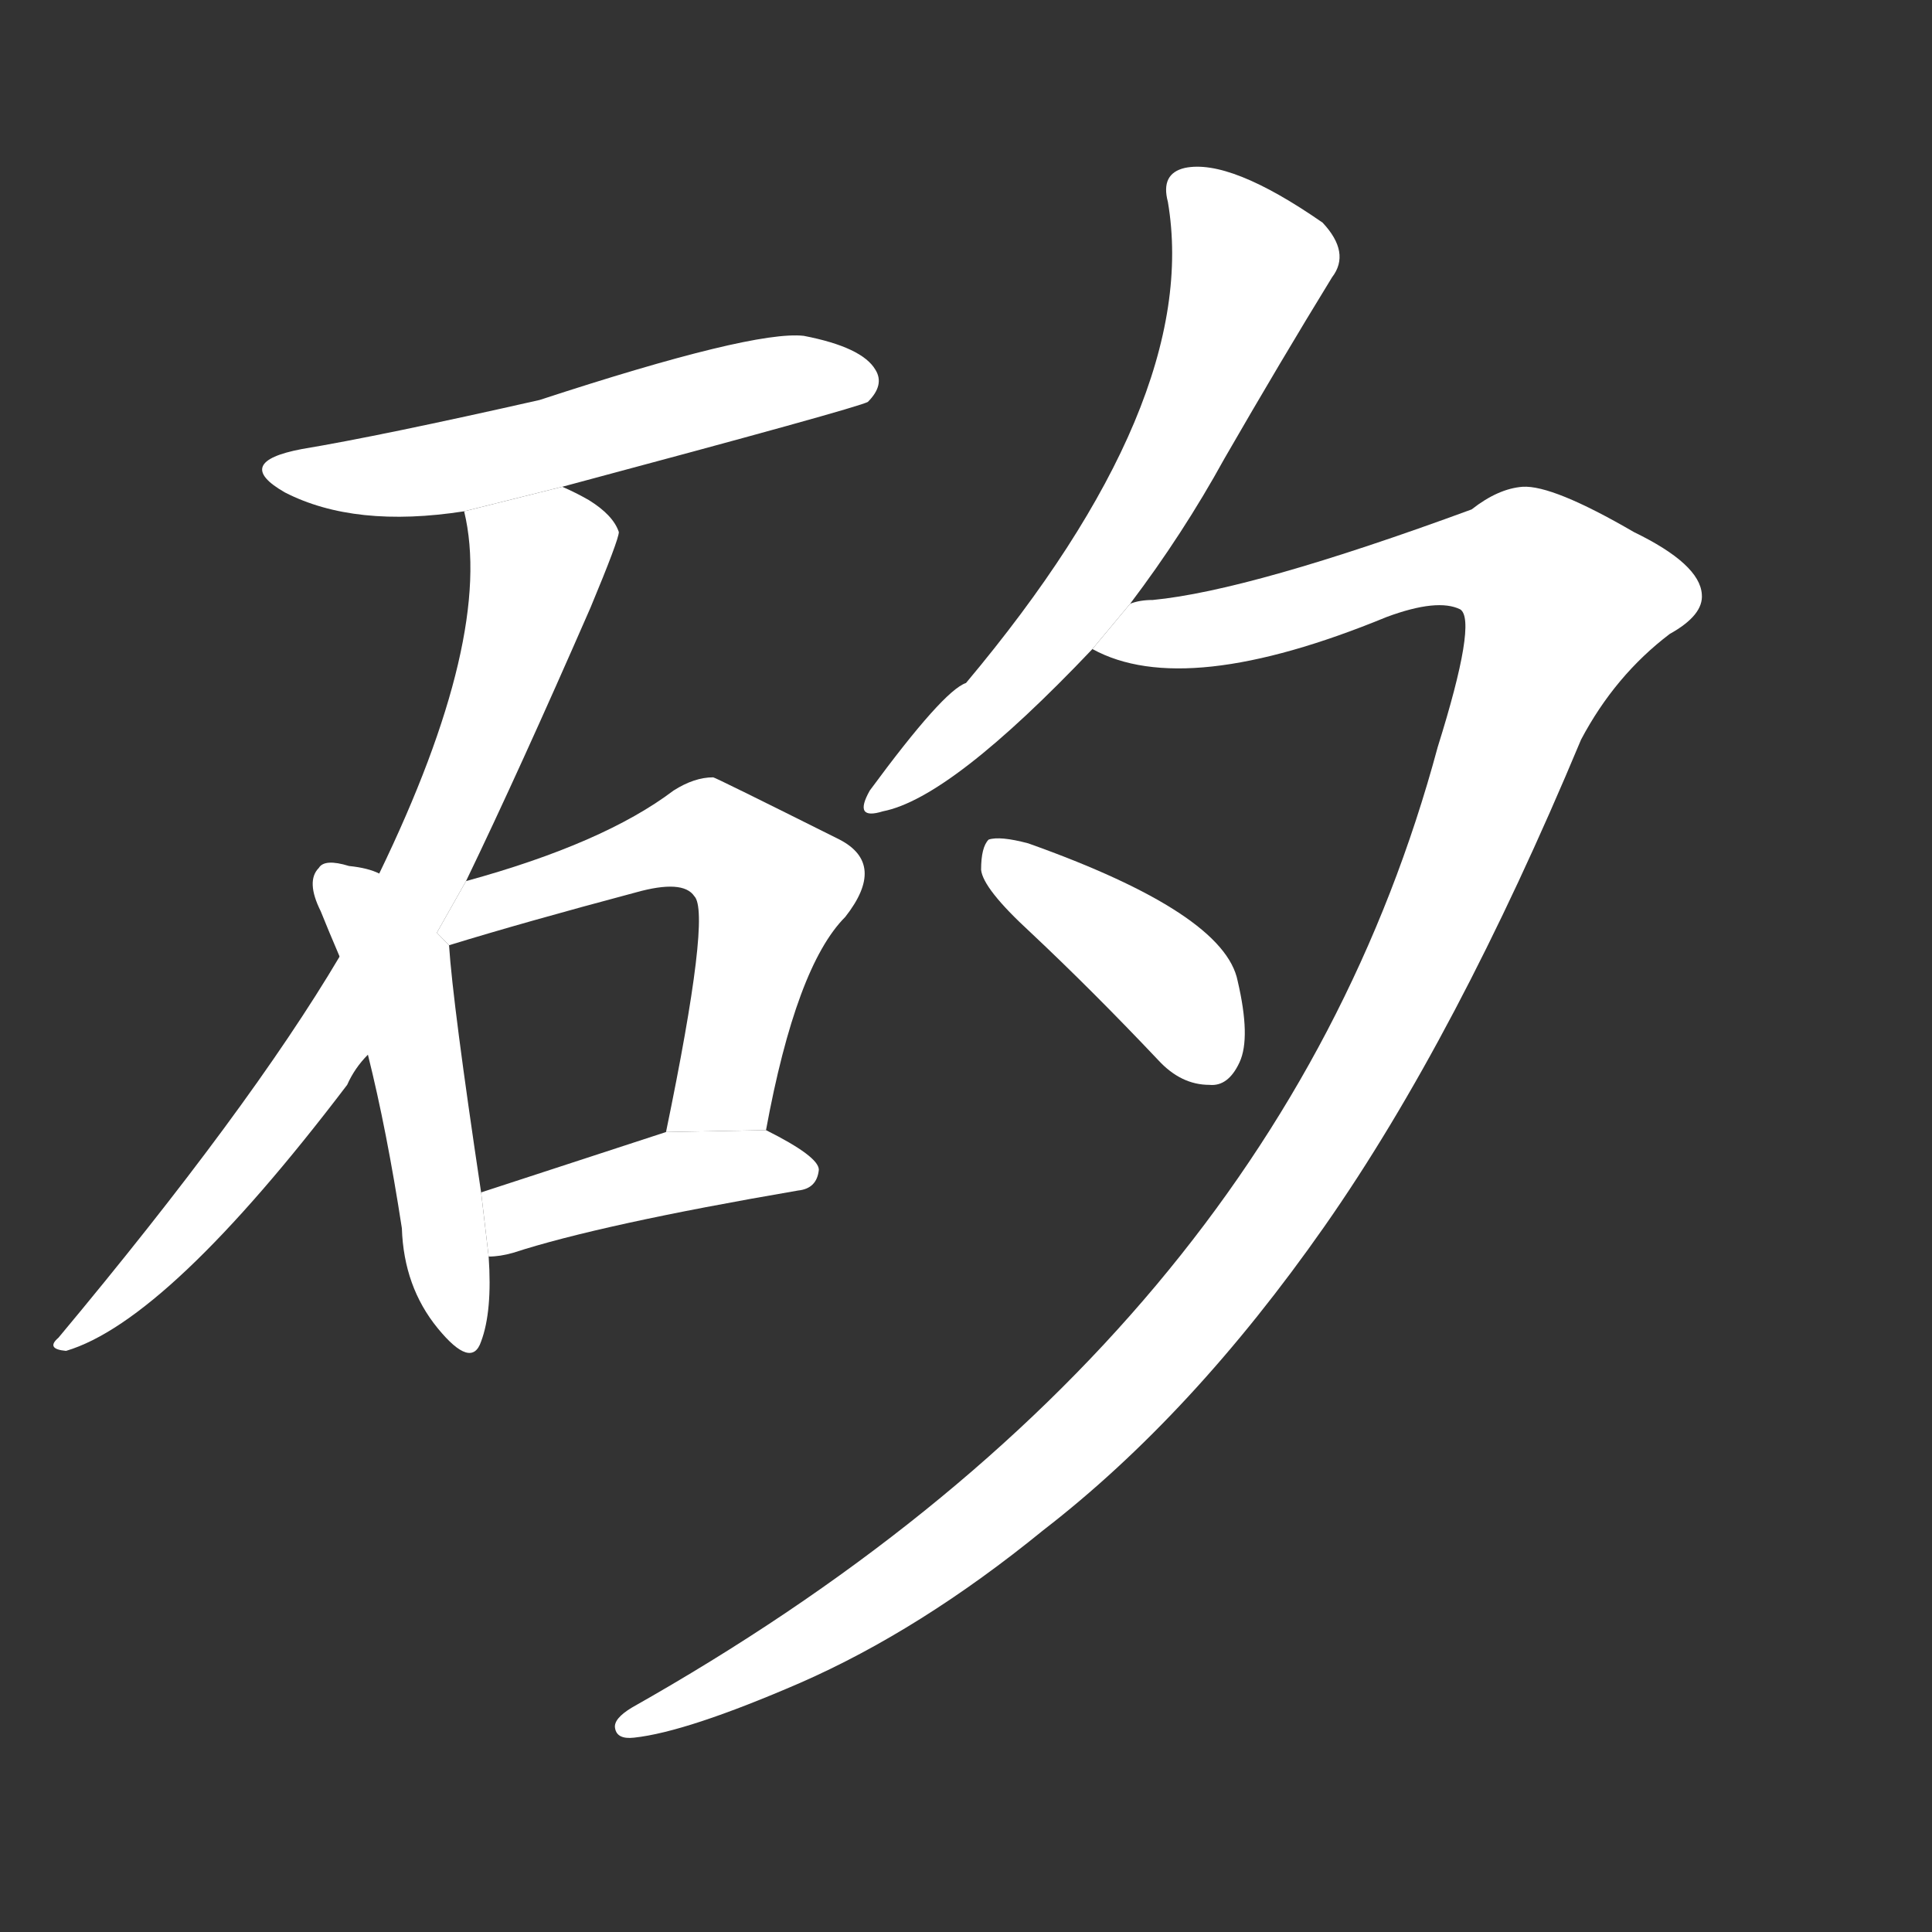<!-- u77fd_xi4_silicon -->
<!-- 77FD -->
<!--  -->
<!--  -->
<svg viewBox="0 0 1024 1024">
  <rect x="0" y="0" width="1024" height="1024" fill="#333333" stroke="none"/>
  <g transform="scale(1, -1) translate(0, -900)">
    <path fill="#FFFFFF" d="M 298 642 Q 455 684 460 687 Q 469 696 464 704 Q 457 716 426 722 Q 399 725 286 688 Q 202 669 160 662 Q 123 655 151 639 Q 188 620 246 629 L 298 642 Z"></path>
    <path fill="#FFFFFF" d="M 247 433 Q 275 491 313 578 Q 328 614 328 618 Q 325 627 312 635 Q 305 639 298 642 L 246 629 Q 262 563 201 437 L 180 393 Q 132 312 31 191 Q 24 185 35 184 Q 89 200 184 325 Q 188 334 195 341 L 247 433 Z"></path>
    <path fill="#FFFFFF" d="M 201 437 Q 195 440 185 441 Q 172 445 169 440 Q 162 433 170 417 Q 174 407 180 393 L 195 341 Q 205 301 213 249 Q 214 218 232 196 Q 250 174 255 189 Q 261 205 259 234 L 255 268 Q 240 368 238 399 L 201 437 Z"></path>
    <path fill="#FFFFFF" d="M 406 301 Q 422 388 448 414 Q 470 442 445 455 Q 379 488 378 488 Q 368 488 357 481 Q 320 453 247 433 L 231.535 405.639 L 238 399 Q 277 411 337 427 Q 362 434 368 425 Q 377 416 353 300 L 406 301 Z"></path>
    <path fill="#FFFFFF" d="M 259 234 Q 265 234 272 236 Q 318 251 423 269 Q 433 270 434 280 Q 434 287 406 301 L 353 300 Q 298 282 255 268 L 259 234 Z"></path>
    <path fill="#FFFFFF" d="M 599 580 Q 627 617 649 657 Q 679 709 706 753 Q 716 766 701 782 Q 652 816 628 811 Q 615 808 619 793 Q 637 687 512 538 Q 500 534 461 481 Q 452 465 468 470 Q 504 477 579 556 L 599 580 Z"></path>
    <path fill="#FFFFFF" d="M 762 504 Q 677 188 335 -5 Q 325 -11 326 -16 Q 327 -22 336 -21 Q 364 -18 424 8 Q 488 36 553 89 Q 632 150 702 250 Q 772 350 838 508 Q 856 542 885 564 Q 903 574 902 585 Q 901 601 866 618 Q 823 643 807 642 Q 794 641 780 630 Q 663 587 611 582 Q 604 582 599 580 L 579 556 Q 628 529 735 573 Q 762 583 774 577 Q 783 571 762 504 Z"></path>
    <path fill="#FFFFFF" d="M 546 406 Q 579 375 614 338 Q 626 325 641 325 Q 651 324 657 337 Q 663 350 656 380 Q 649 416 545 453 Q 530 457 524 455 Q 520 451 520 439 Q 521 429 546 406 Z"></path>
  </g>
</svg>
